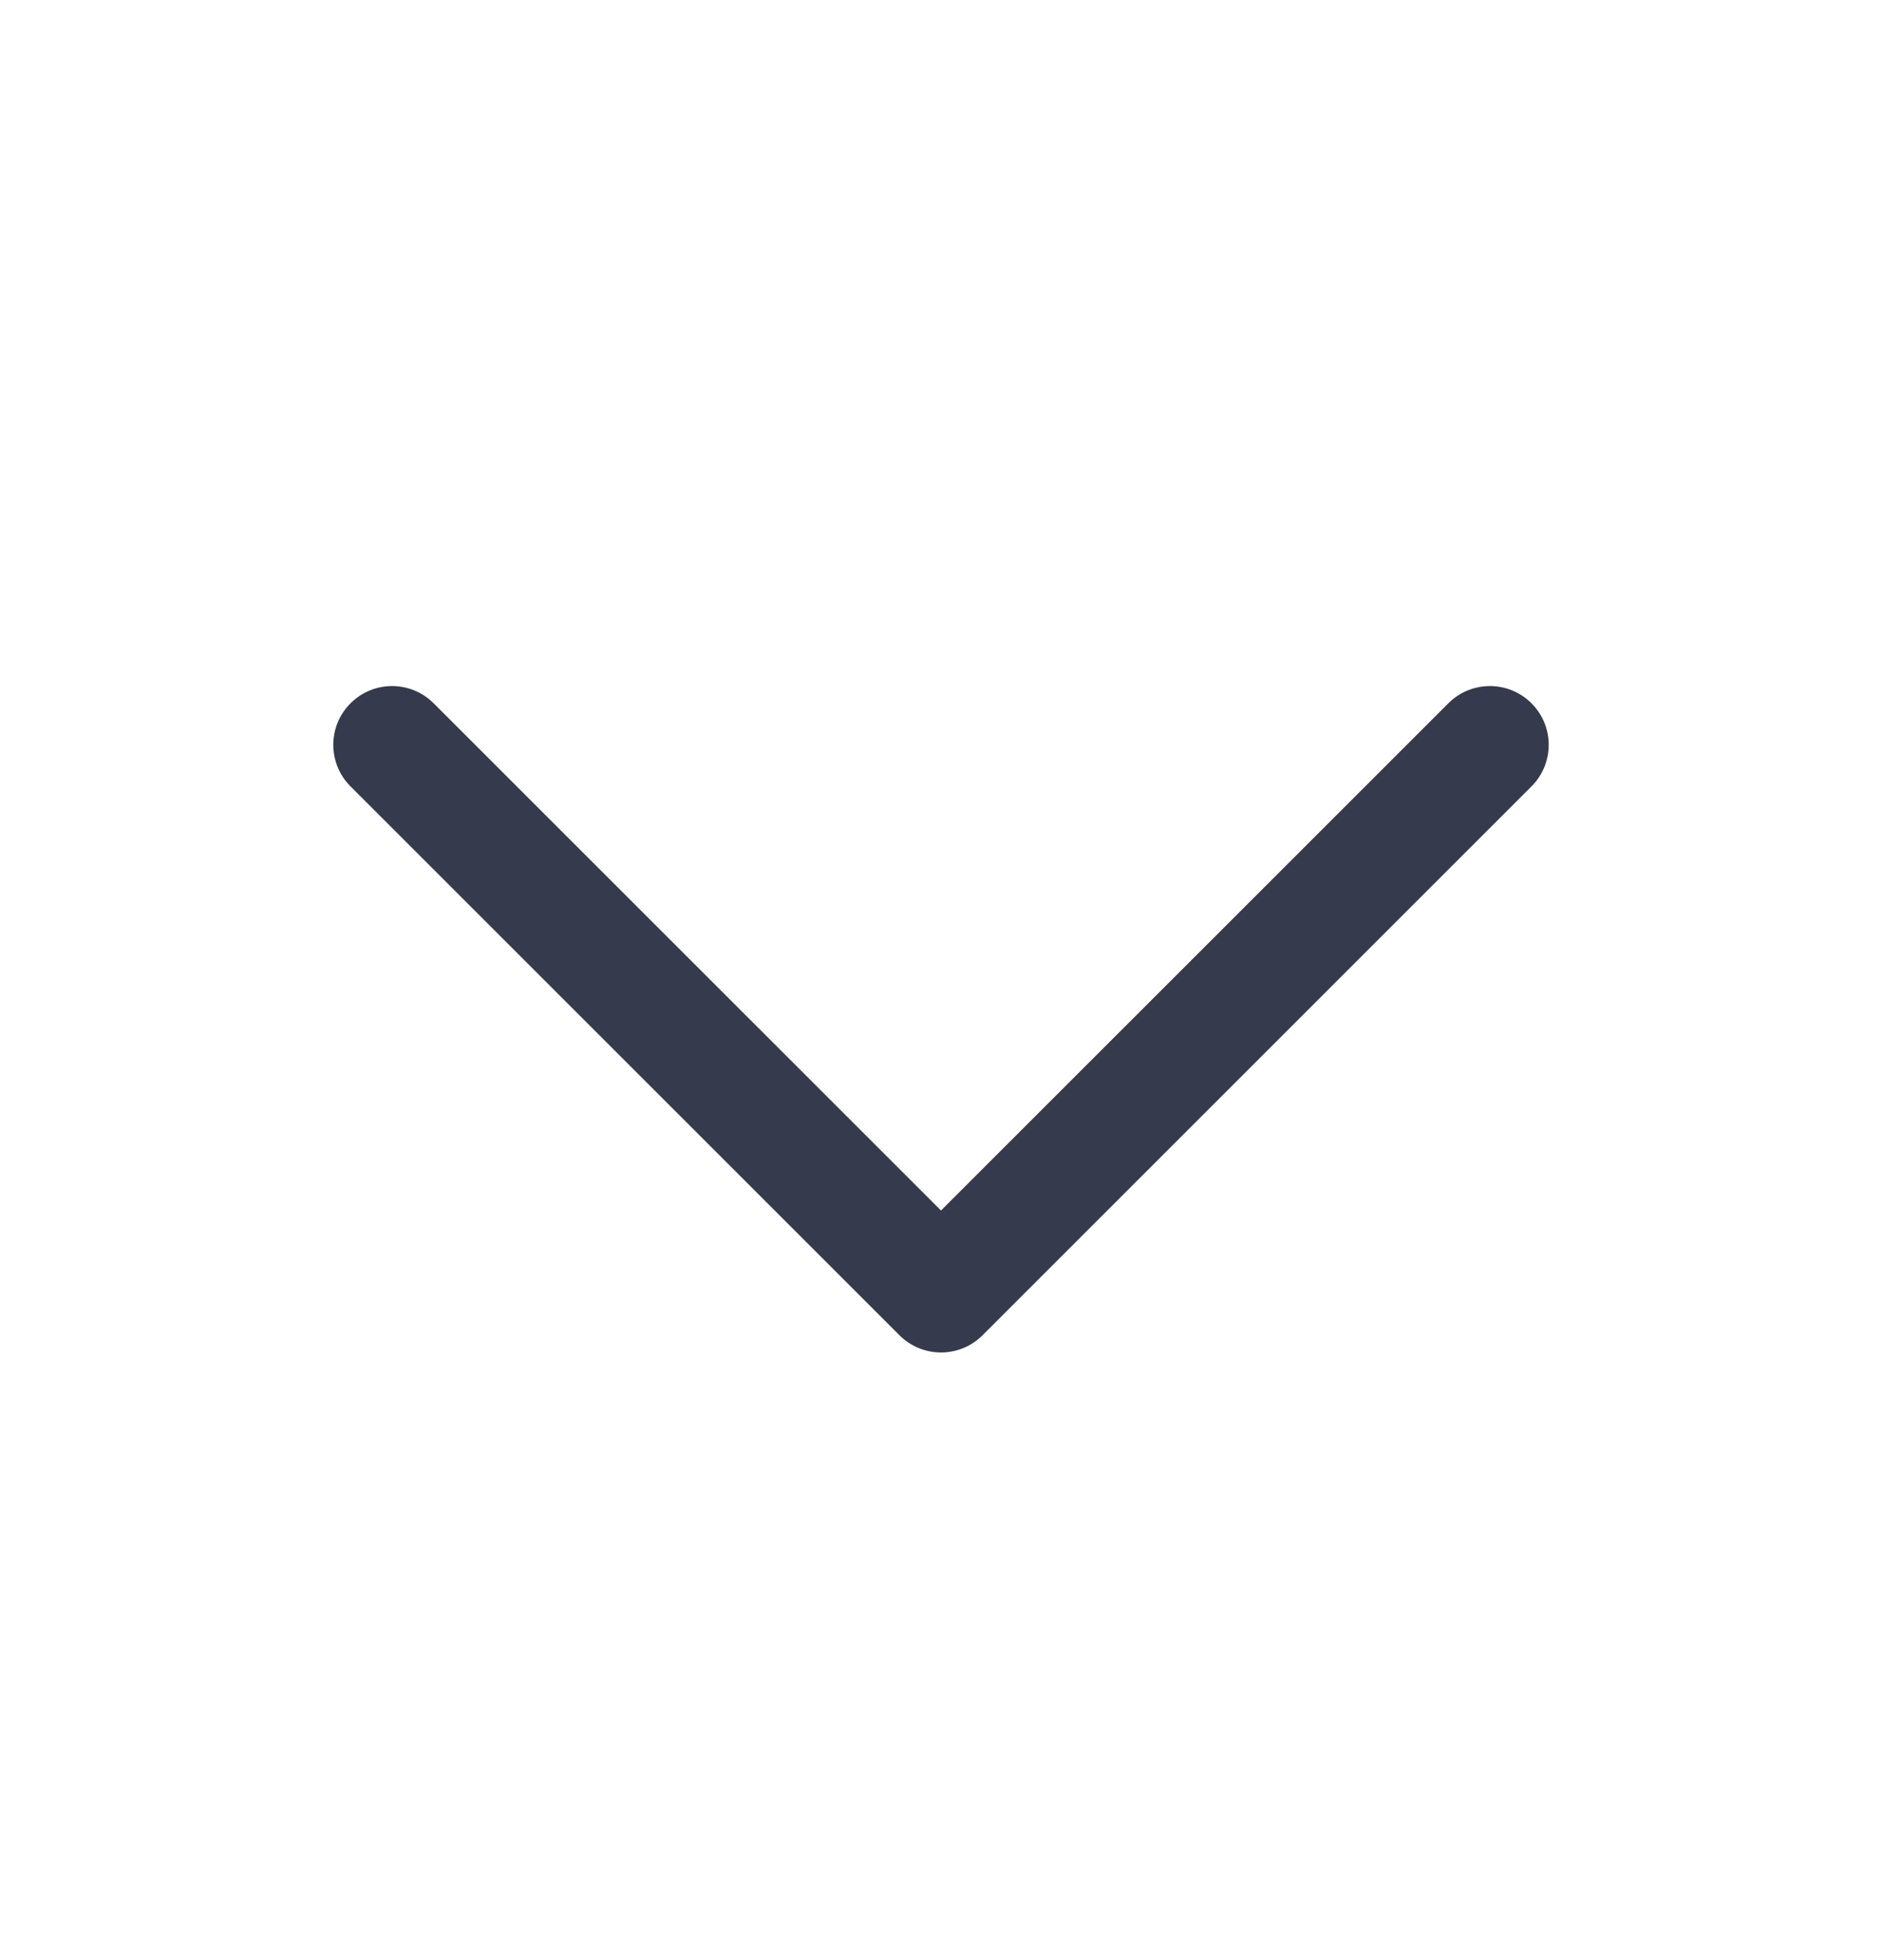 <svg width="24" height="25" viewBox="0 0 24 25" fill="none" xmlns="http://www.w3.org/2000/svg">
<path fill-rule="evenodd" clip-rule="evenodd" d="M4.47 8.97C4.763 8.677 5.237 8.677 5.53 8.97L12 15.439L18.47 8.97C18.763 8.677 19.237 8.677 19.53 8.97C19.823 9.263 19.823 9.737 19.53 10.03L12.53 17.03C12.237 17.323 11.763 17.323 11.47 17.03L4.47 10.03C4.177 9.737 4.177 9.263 4.47 8.97Z" fill="#363A4D"/>
</svg>
